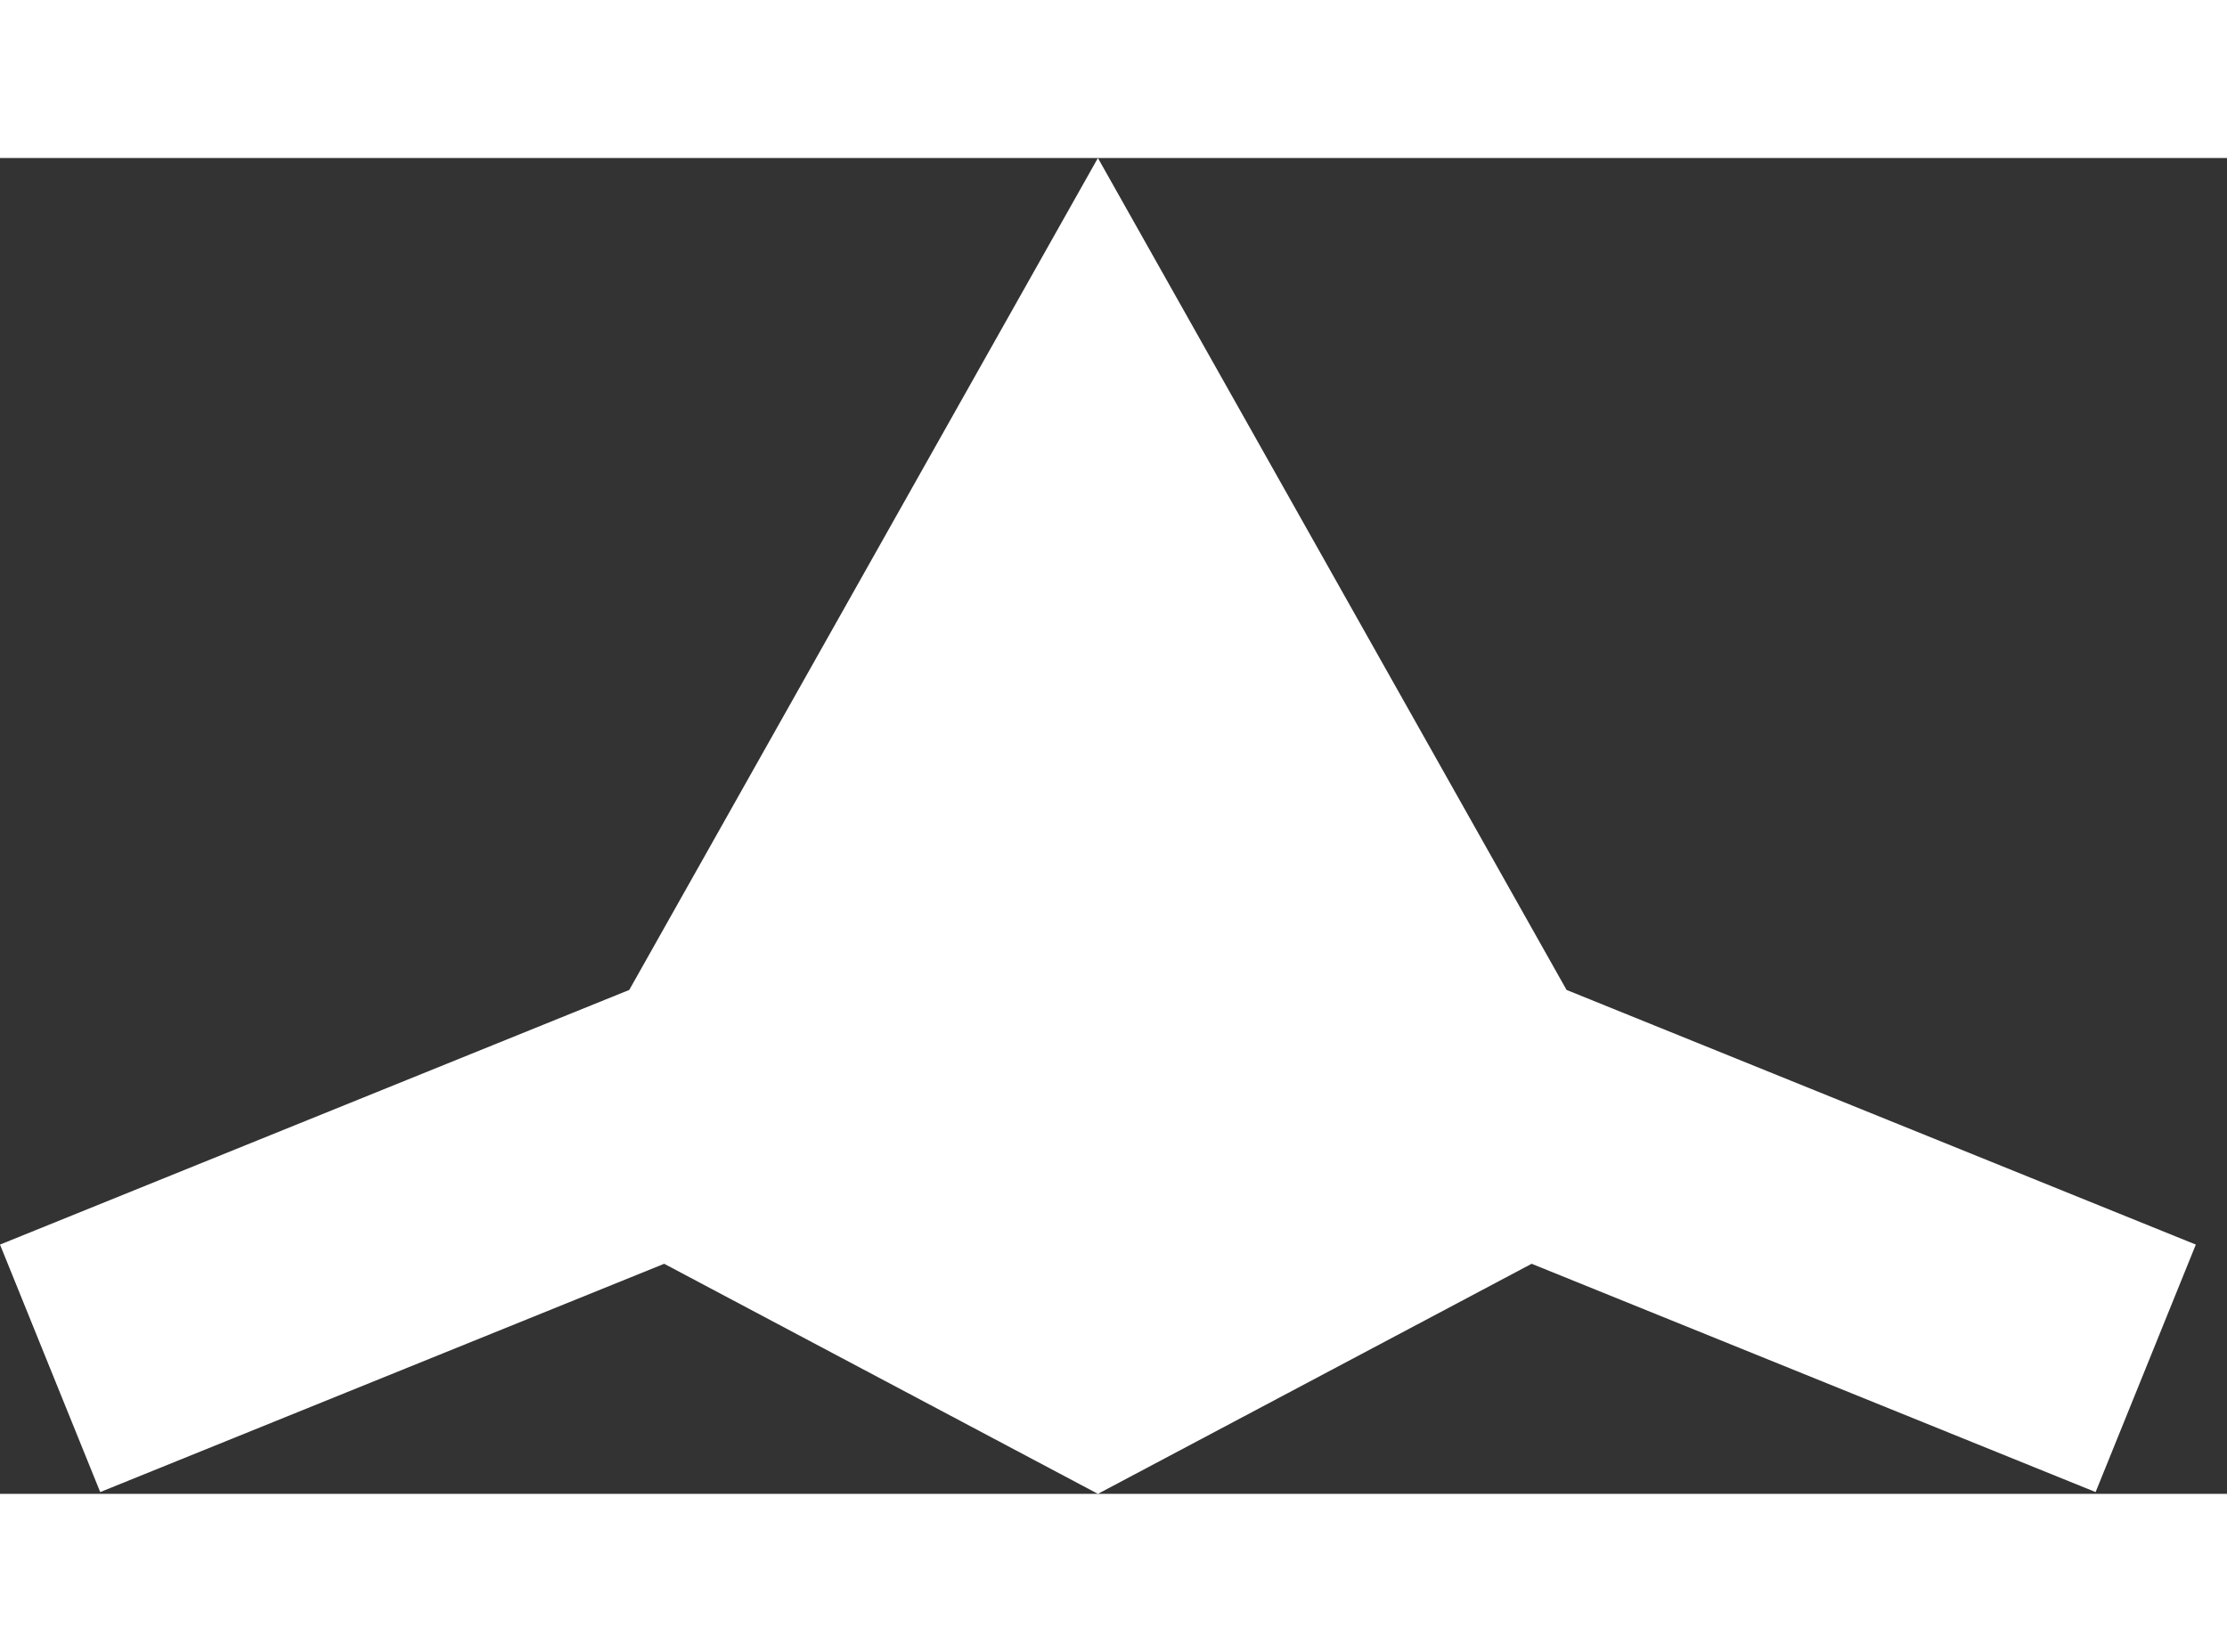 <svg width="62" height="46" viewBox="0 0 50 30" fill="none" xmlns="http://www.w3.org/2000/svg">
<rect x="0" y="0" width="50" height="30" fill="#333333" stroke="none"/>
<path fill-rule="evenodd" clip-rule="evenodd" d="M2.25 29.96L14.912 24.833L24.65 30V30L34.388 24.833L47.05 29.96L49.3 24.402L35.172 18.683L24.65 0L24.65 16.498L24.65 0L14.128 18.683L0 24.402L2.25 29.96Z" fill="white"/>
</svg> 